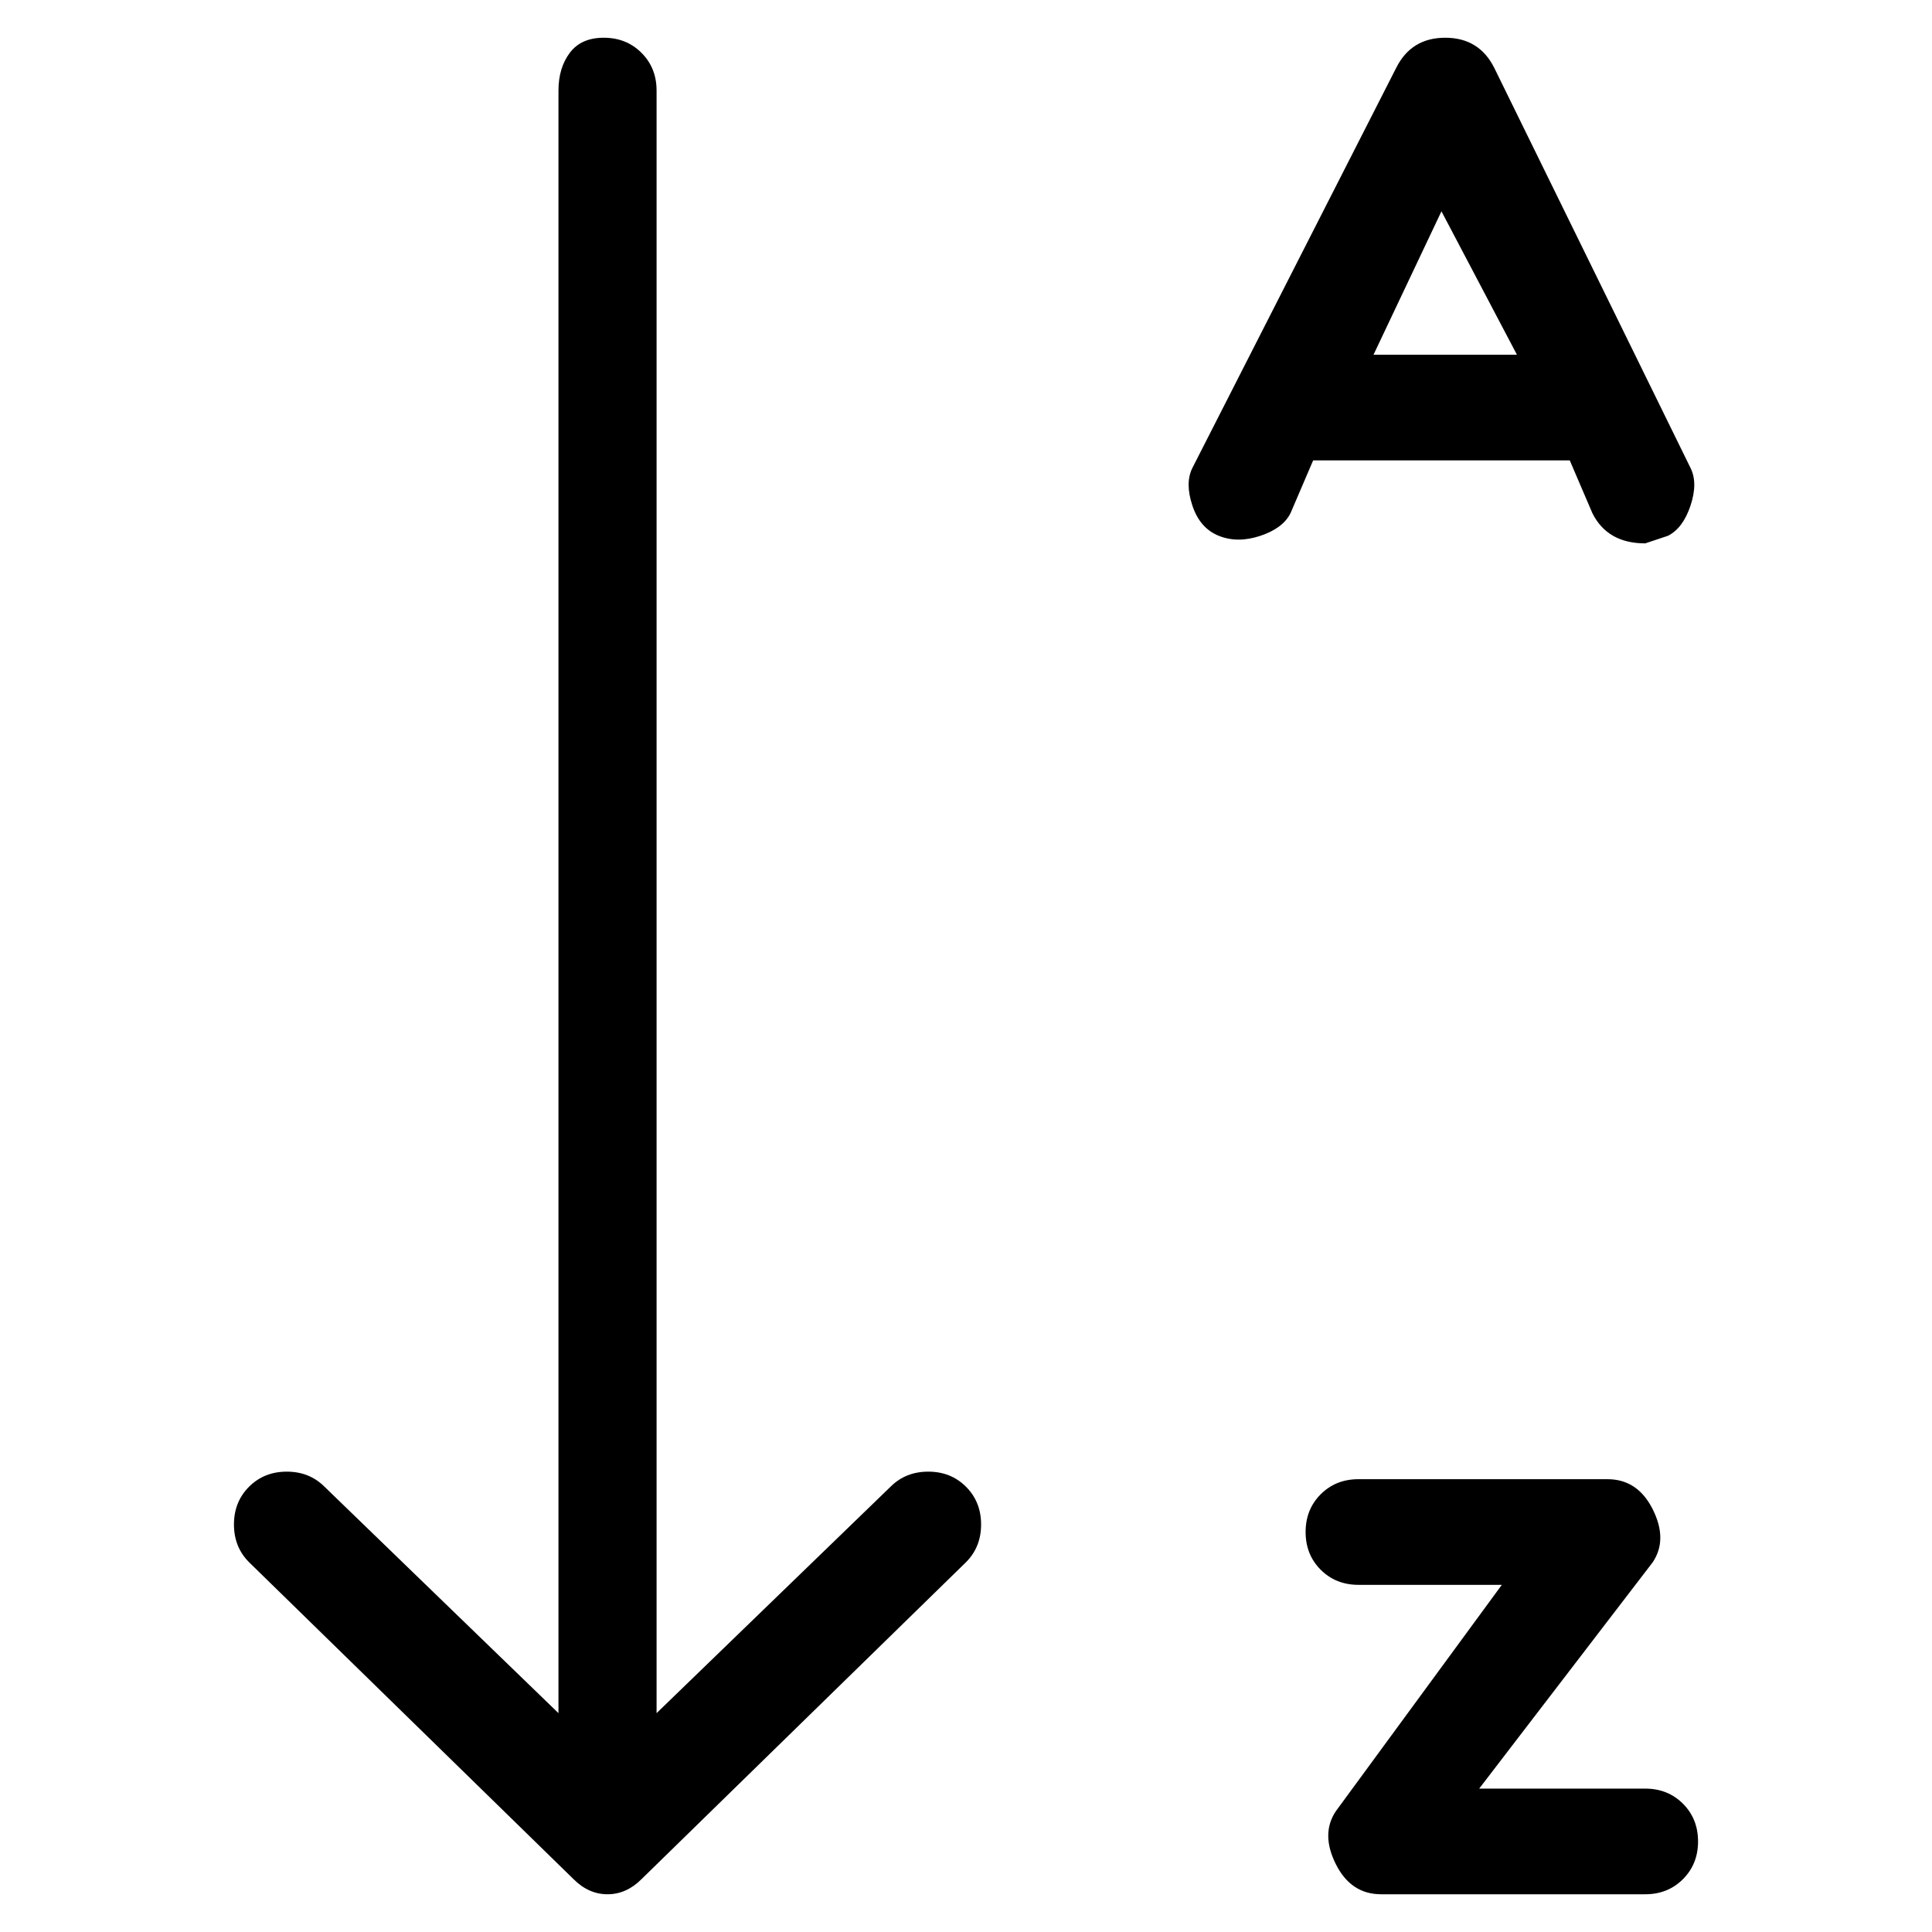 <svg viewBox="0 0 256 256" xmlns="http://www.w3.org/2000/svg">
  <path transform="scale(1, -1) translate(0, -256)" fill="currentColor" d="M118 59l-31 -30v215q0 3 -2 5t-5 2t-4.5 -2t-1.5 -5v-215l-31 30q-2 2 -5 2t-5 -2t-2 -5t2 -5l43 -42q2 -2 4.5 -2t4.5 2l43 42q2 2 2 5t-2 5t-5 2t-5 -2zM218 19h-22l23 30q2 3 0 7t-6 4h-33q-3 0 -5 -2t-2 -5t2 -5t5 -2h19l-22 -30q-2 -3 0 -7t6 -4h35q3 0 5 2t2 5 t-2 5t-5 2zM176 195h32l3 -7q2 -4 7 -4l3 1q2 1 3 4t0 5l-26 53q-2 4 -6.5 4t-6.5 -4l-27 -53q-1 -2 0 -5t3.5 -4t5.5 0t4 3l3 7h2zM191 228l10 -19h-19z" />
</svg>